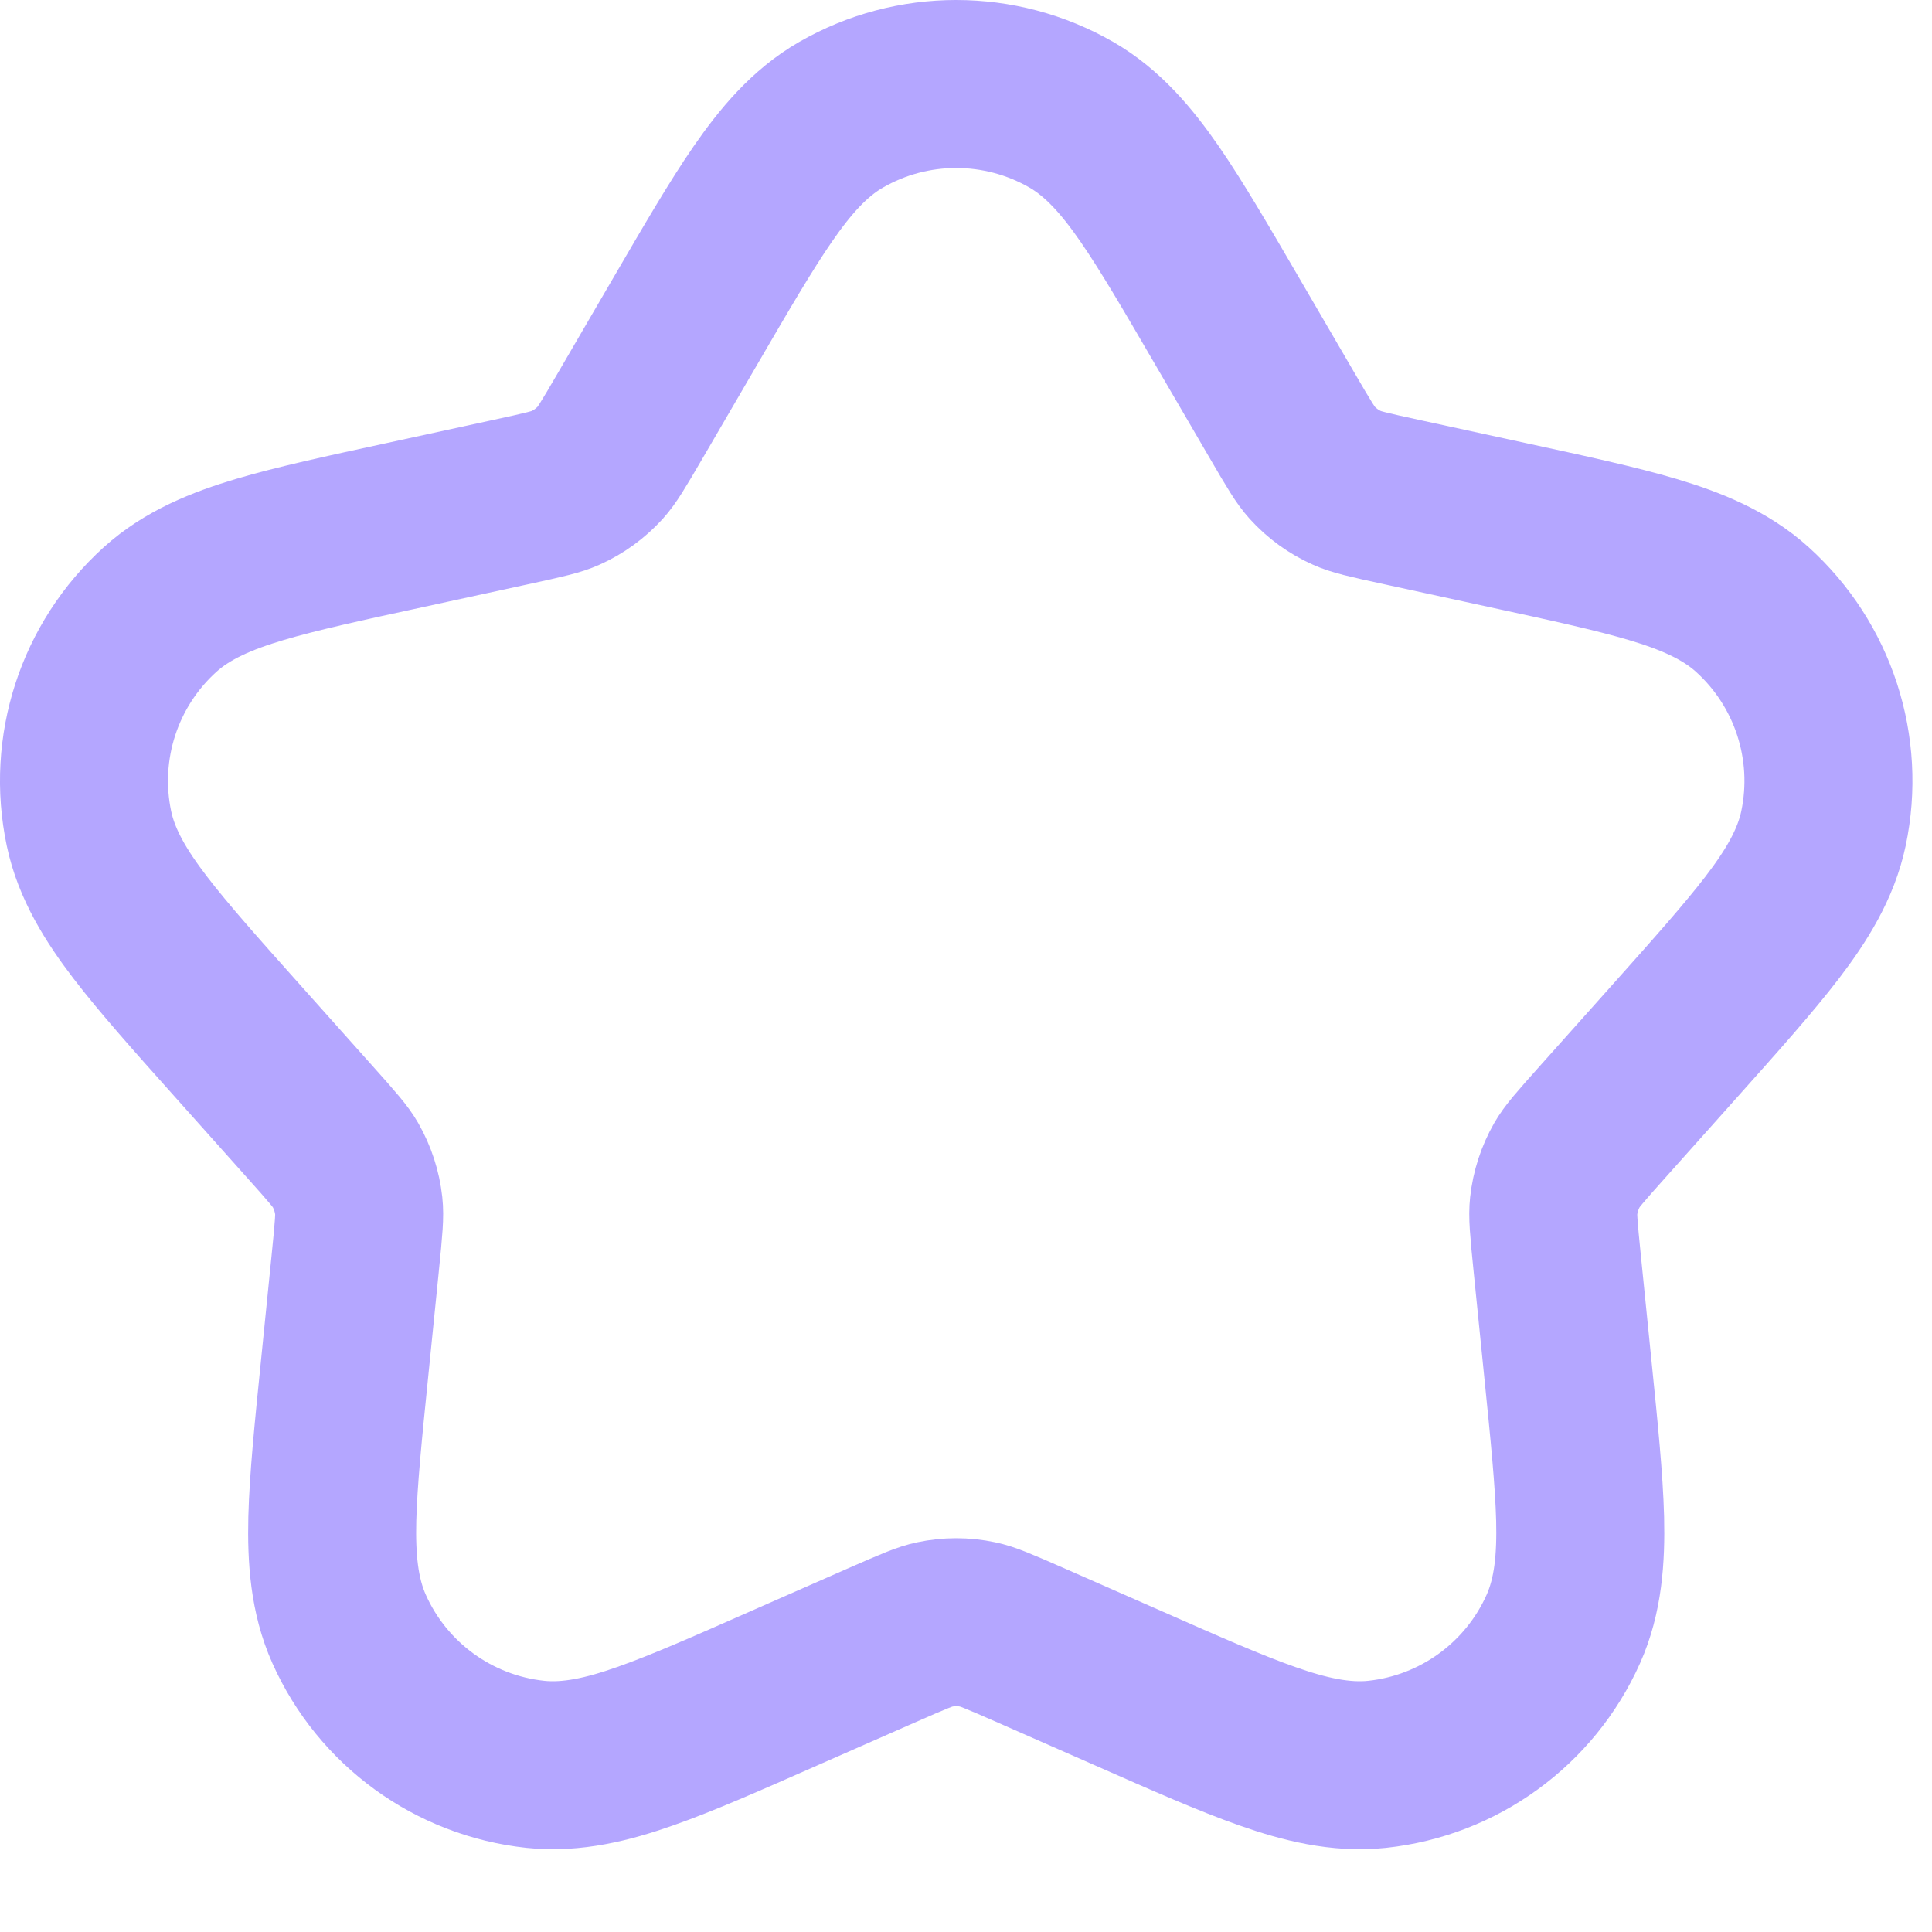 <svg width="23" height="23" viewBox="0 0 23 23" fill="none" xmlns="http://www.w3.org/2000/svg">
<path fill-rule="evenodd" clip-rule="evenodd" d="M10.013 1.366C10.861 0.878 11.905 0.878 12.754 1.366C13.133 1.584 13.421 1.926 13.686 2.309C13.949 2.69 14.244 3.197 14.608 3.822L15.246 4.917C15.479 5.318 15.545 5.424 15.62 5.507C15.736 5.635 15.879 5.739 16.037 5.809C16.139 5.855 16.26 5.885 16.714 5.983L17.952 6.252C18.659 6.405 19.232 6.529 19.676 6.661C20.122 6.794 20.536 6.962 20.861 7.256C21.587 7.912 21.91 8.905 21.708 9.863C21.618 10.291 21.382 10.67 21.099 11.04C20.817 11.408 20.427 11.845 19.945 12.385L19.101 13.33C18.791 13.676 18.711 13.771 18.655 13.868C18.569 14.019 18.515 14.185 18.496 14.358C18.484 14.469 18.493 14.594 18.54 15.056L18.667 16.316C18.74 17.036 18.799 17.619 18.811 18.082C18.822 18.548 18.79 18.993 18.611 19.393C18.212 20.286 17.367 20.9 16.394 21.004C15.959 21.05 15.525 20.943 15.086 20.788C14.649 20.635 14.112 20.398 13.45 20.106L12.291 19.596C11.866 19.409 11.751 19.362 11.641 19.339C11.471 19.303 11.296 19.303 11.126 19.339C11.016 19.362 10.901 19.409 10.476 19.596L9.317 20.106C8.655 20.398 8.118 20.635 7.681 20.788C7.242 20.943 6.808 21.05 6.373 21.004C5.4 20.9 4.555 20.286 4.156 19.393C3.977 18.993 3.945 18.548 3.956 18.082C3.968 17.619 4.027 17.036 4.1 16.316L4.227 15.056C4.274 14.594 4.283 14.469 4.271 14.358C4.252 14.185 4.198 14.019 4.112 13.868C4.056 13.771 3.976 13.676 3.666 13.33L2.822 12.385C2.34 11.846 1.95 11.408 1.668 11.04C1.385 10.67 1.149 10.291 1.059 9.863C0.857 8.905 1.18 7.912 1.906 7.256C2.231 6.962 2.645 6.794 3.091 6.661C3.535 6.529 4.108 6.405 4.815 6.252L6.053 5.983C6.507 5.885 6.628 5.855 6.73 5.809C6.888 5.739 7.03 5.635 7.147 5.507C7.222 5.424 7.288 5.318 7.521 4.917L8.159 3.822C8.523 3.197 8.818 2.69 9.081 2.309C9.346 1.926 9.633 1.584 10.013 1.366Z" stroke="#B4A6FF" stroke-width="2" stroke-linecap="round" stroke-linejoin="round"/>
</svg>
